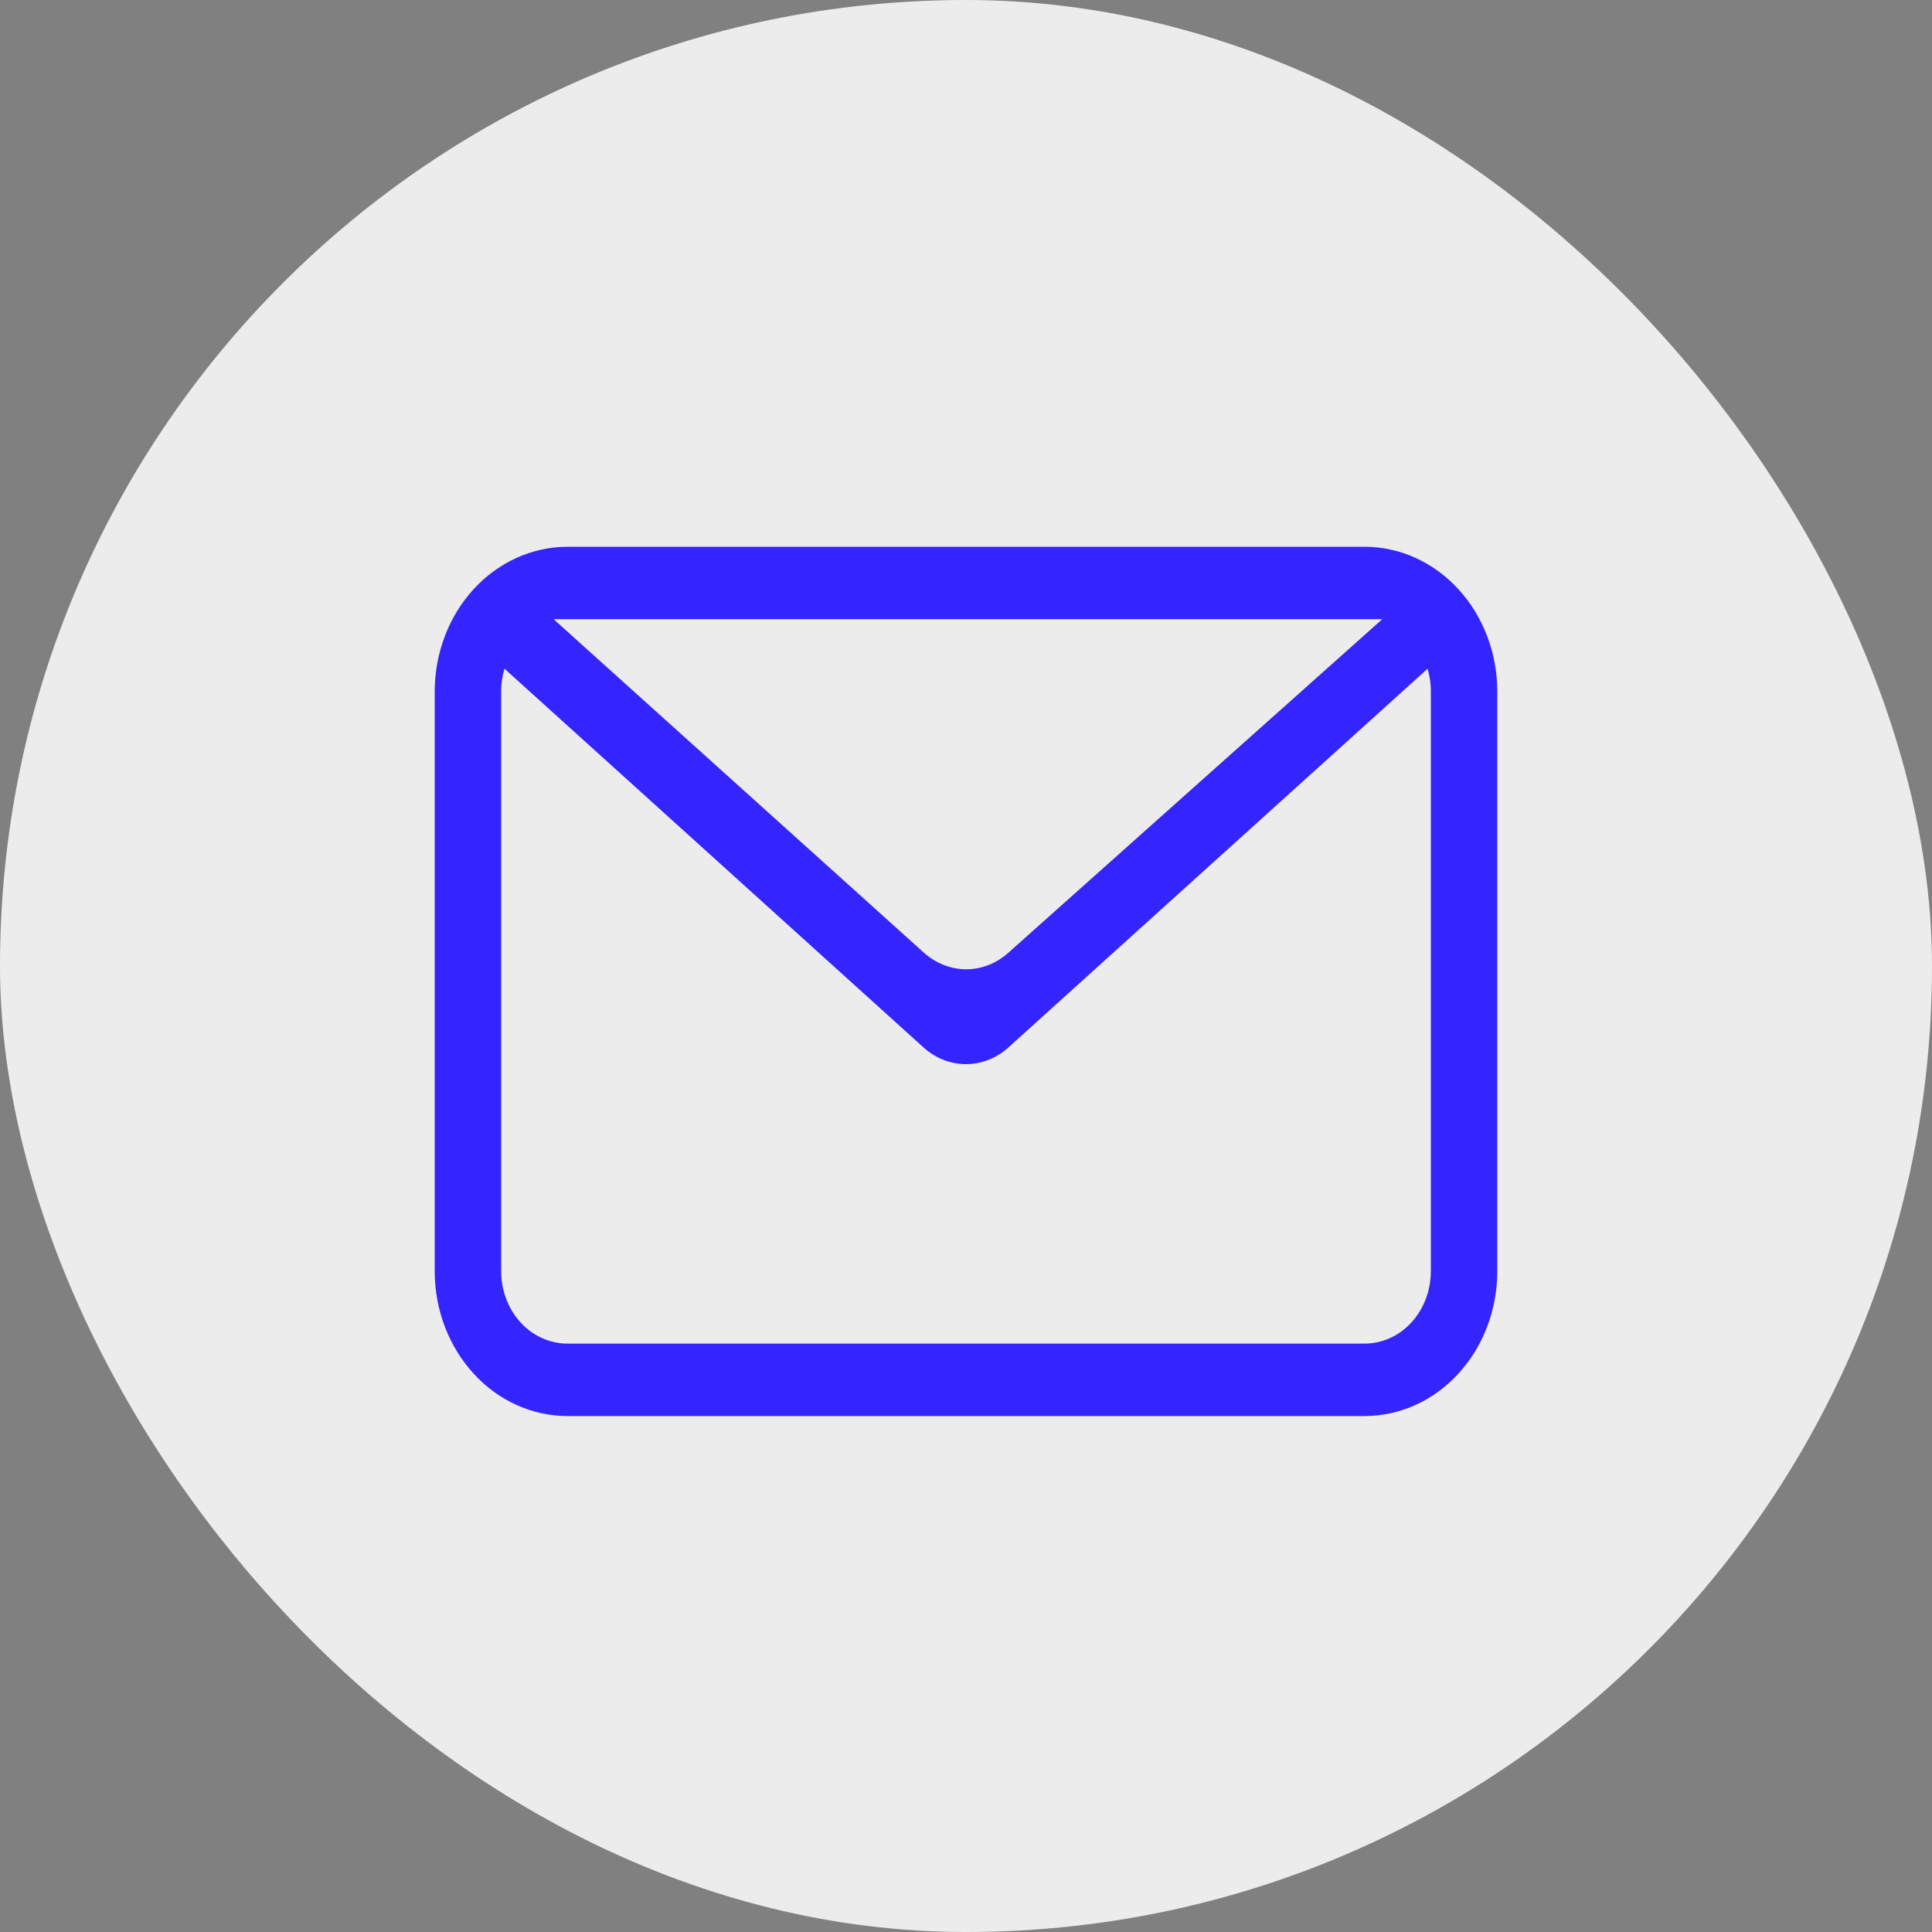 <svg width="20" height="20" viewBox="0 0 20 20" fill="none" xmlns="http://www.w3.org/2000/svg">
<rect x="0" y="0" width="20" height="20" fill="#808080" stroke="none"/>
<rect width="20" height="20" rx="10" fill="#ECECEC"/>
<path fill-rule="evenodd" clip-rule="evenodd" d="M14.778 6.923L10.438 10.844C10.315 10.955 10.159 11.016 9.999 11.016C9.839 11.016 9.684 10.955 9.561 10.844L5.223 6.923C5.199 6.999 5.187 7.079 5.188 7.16V13.159C5.188 13.358 5.26 13.549 5.389 13.69C5.518 13.831 5.693 13.909 5.875 13.909H14.125C14.307 13.909 14.482 13.831 14.611 13.69C14.74 13.549 14.812 13.358 14.812 13.159V7.16C14.813 7.079 14.801 6.999 14.778 6.923ZM5.875 5.66H14.125C14.49 5.66 14.839 5.818 15.097 6.099C15.355 6.38 15.5 6.762 15.5 7.16V13.159C15.5 13.557 15.355 13.939 15.097 14.22C14.839 14.502 14.49 14.659 14.125 14.659H5.875C5.51 14.659 5.161 14.502 4.903 14.22C4.645 13.939 4.5 13.557 4.5 13.159V7.16C4.5 6.762 4.645 6.38 4.903 6.099C5.161 5.818 5.51 5.66 5.875 5.66ZM5.731 6.41L9.564 9.862C9.687 9.972 9.841 10.033 10 10.034C10.16 10.034 10.314 9.974 10.437 9.864L14.309 6.41H5.731Z" fill="#3425FF"/>
</svg>
